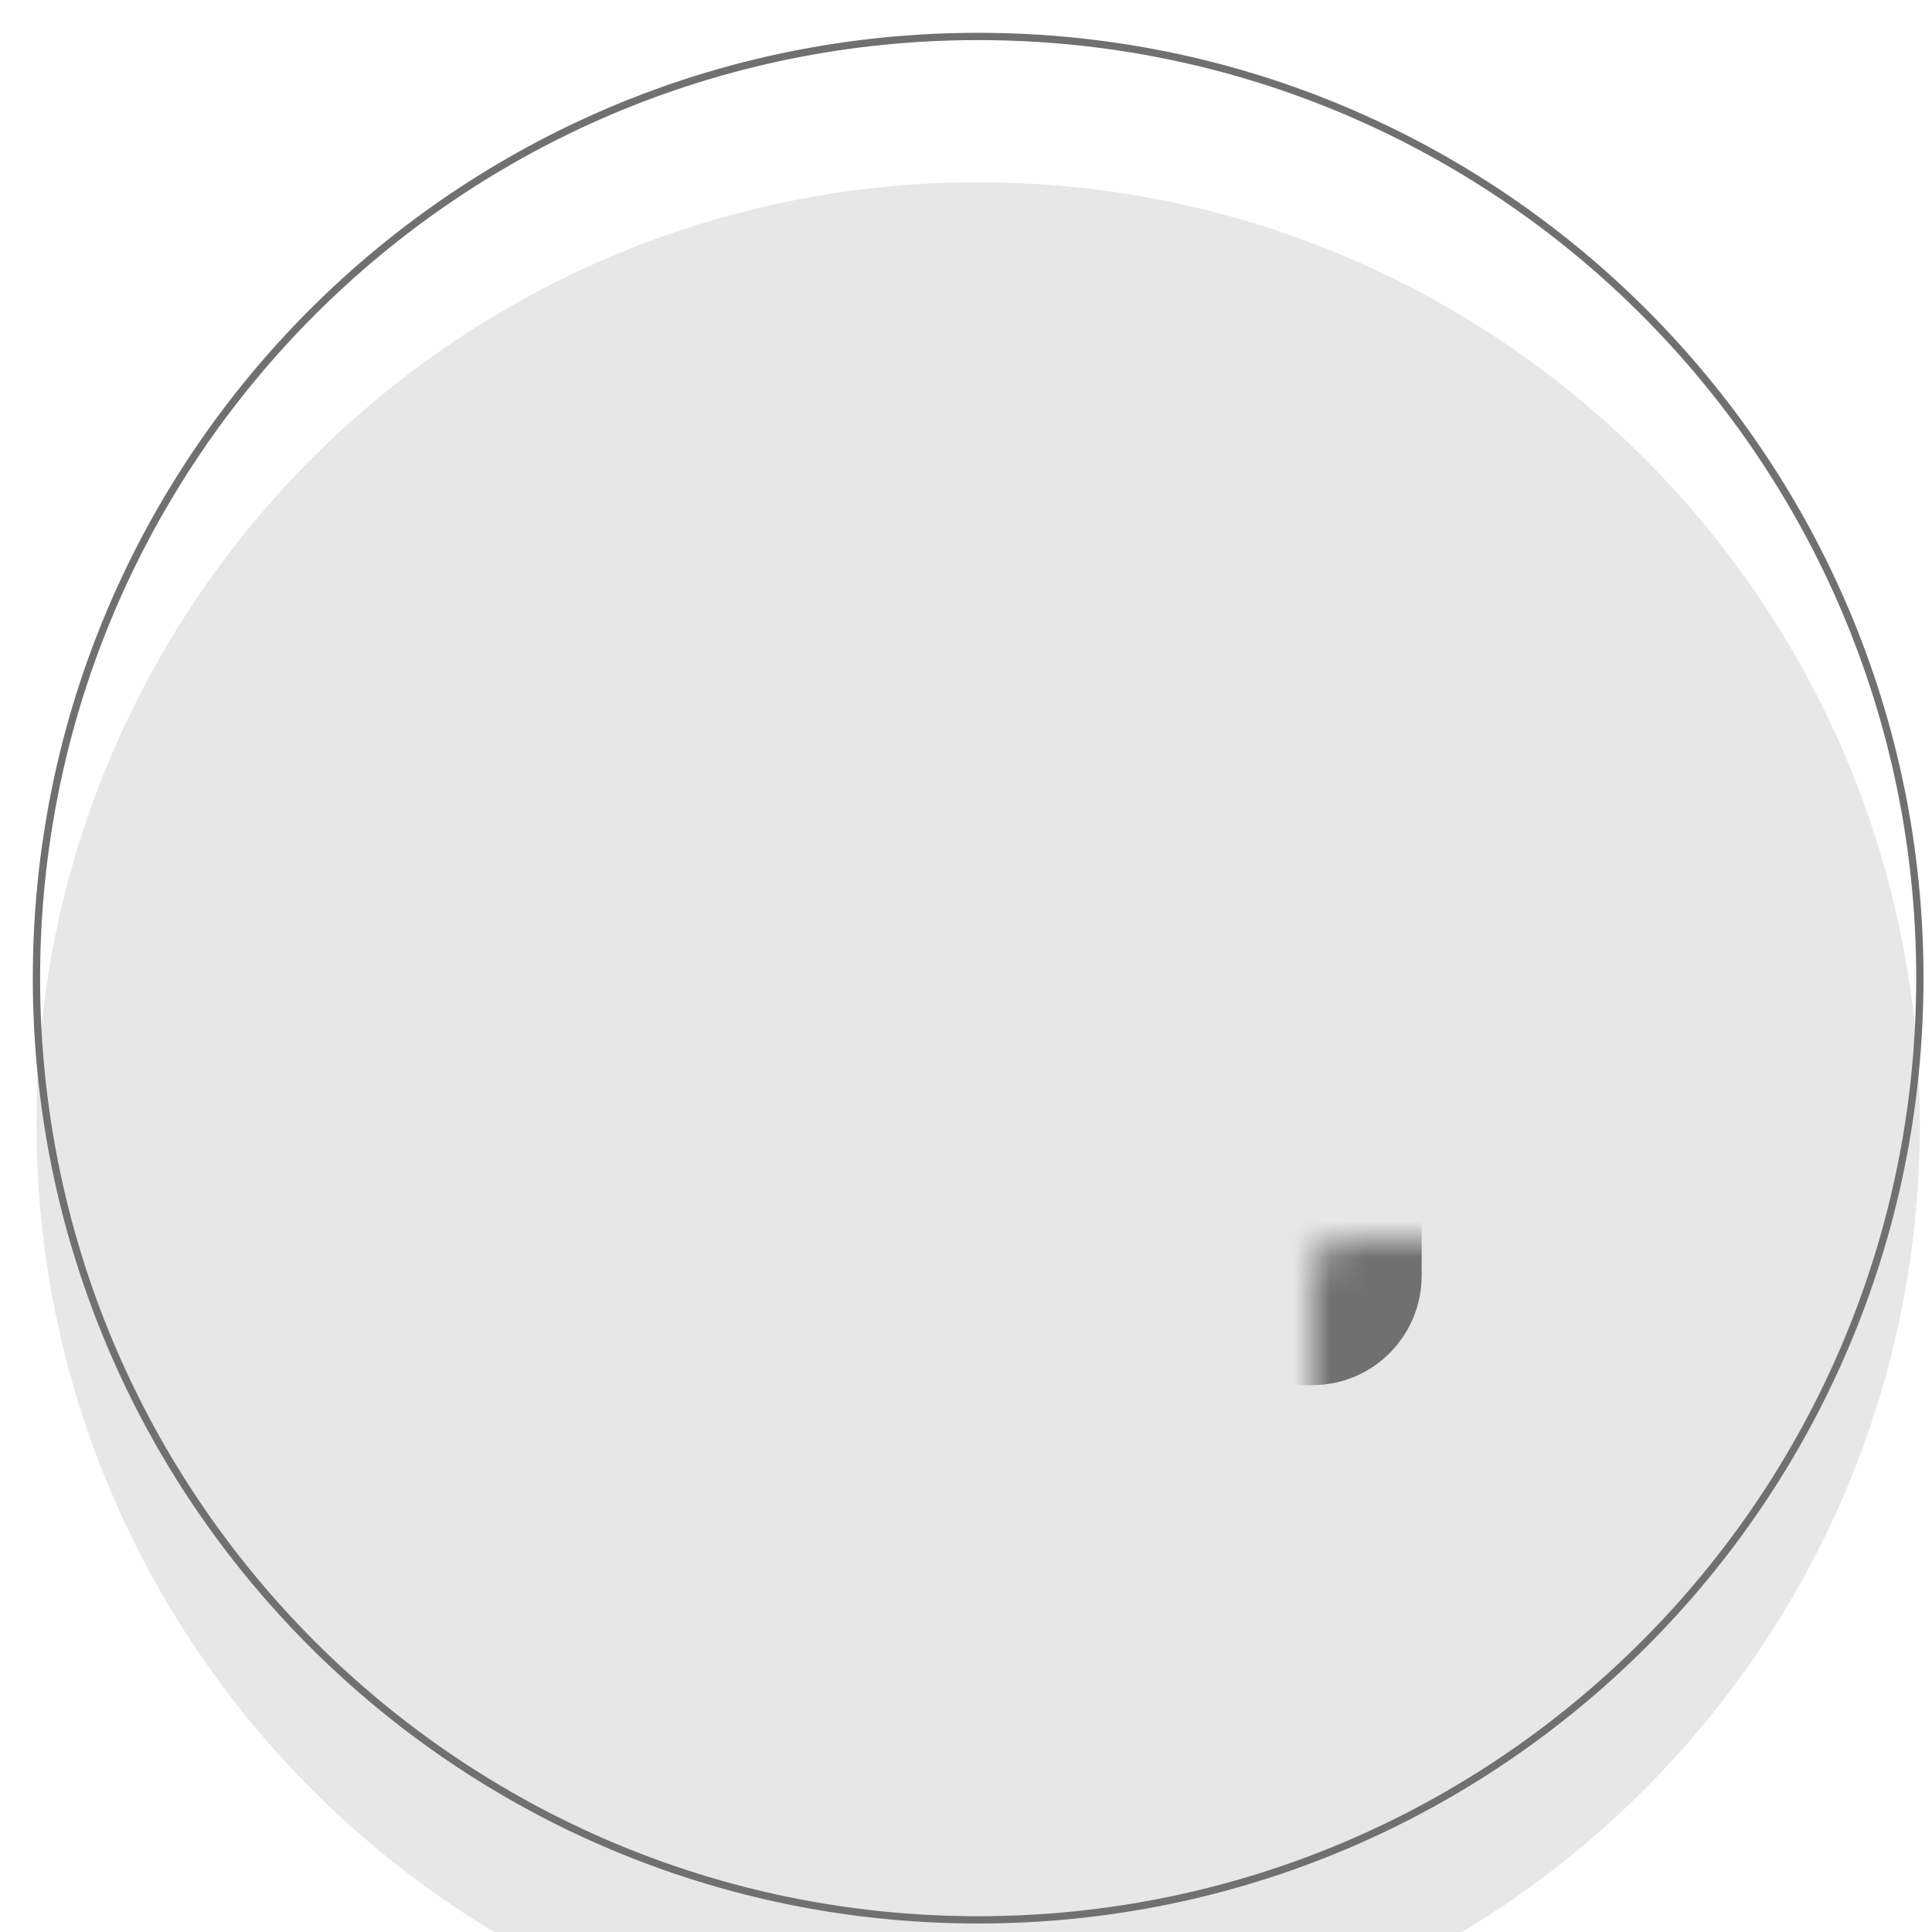 <svg width="53" height="53" viewBox="0 0 53 53" fill="none" xmlns="http://www.w3.org/2000/svg">
<g filter="url(#filter0_i_267_1324)">
<path d="M26.833 52.667C41.101 52.667 52.667 41.101 52.667 26.833C52.667 12.566 41.101 1 26.833 1C12.566 1 1 12.566 1 26.833C1 41.101 12.566 52.667 26.833 52.667Z" fill="#E7E7E7"/>
</g>
<path d="M26.833 52.667C41.101 52.667 52.667 41.101 52.667 26.833C52.667 12.566 41.101 1 26.833 1C12.566 1 1 12.566 1 26.833C1 41.101 12.566 52.667 26.833 52.667Z" stroke="#707070" stroke-width="0.2" stroke-linecap="round" stroke-linejoin="round"/>
<mask id="path-2-inside-1_267_1324" fill="white">
<rect x="18" y="17" width="19" height="19" rx="1"/>
</mask>
<rect x="18" y="17" width="19" height="19" rx="1" fill="#707070" stroke="#707070" stroke-width="4" mask="url(#path-2-inside-1_267_1324)"/>
<defs>
<filter id="filter0_i_267_1324" x="0.9" y="0.9" width="51.867" height="55.867" filterUnits="userSpaceOnUse" color-interpolation-filters="sRGB">
<feFlood flood-opacity="0" result="BackgroundImageFix"/>
<feBlend mode="normal" in="SourceGraphic" in2="BackgroundImageFix" result="shape"/>
<feColorMatrix in="SourceAlpha" type="matrix" values="0 0 0 0 0 0 0 0 0 0 0 0 0 0 0 0 0 0 127 0" result="hardAlpha"/>
<feOffset dy="4"/>
<feGaussianBlur stdDeviation="2"/>
<feComposite in2="hardAlpha" operator="arithmetic" k2="-1" k3="1"/>
<feColorMatrix type="matrix" values="0 0 0 0 0 0 0 0 0 0 0 0 0 0 0 0 0 0 0.25 0"/>
<feBlend mode="normal" in2="shape" result="effect1_innerShadow_267_1324"/>
</filter>
</defs>
</svg>
